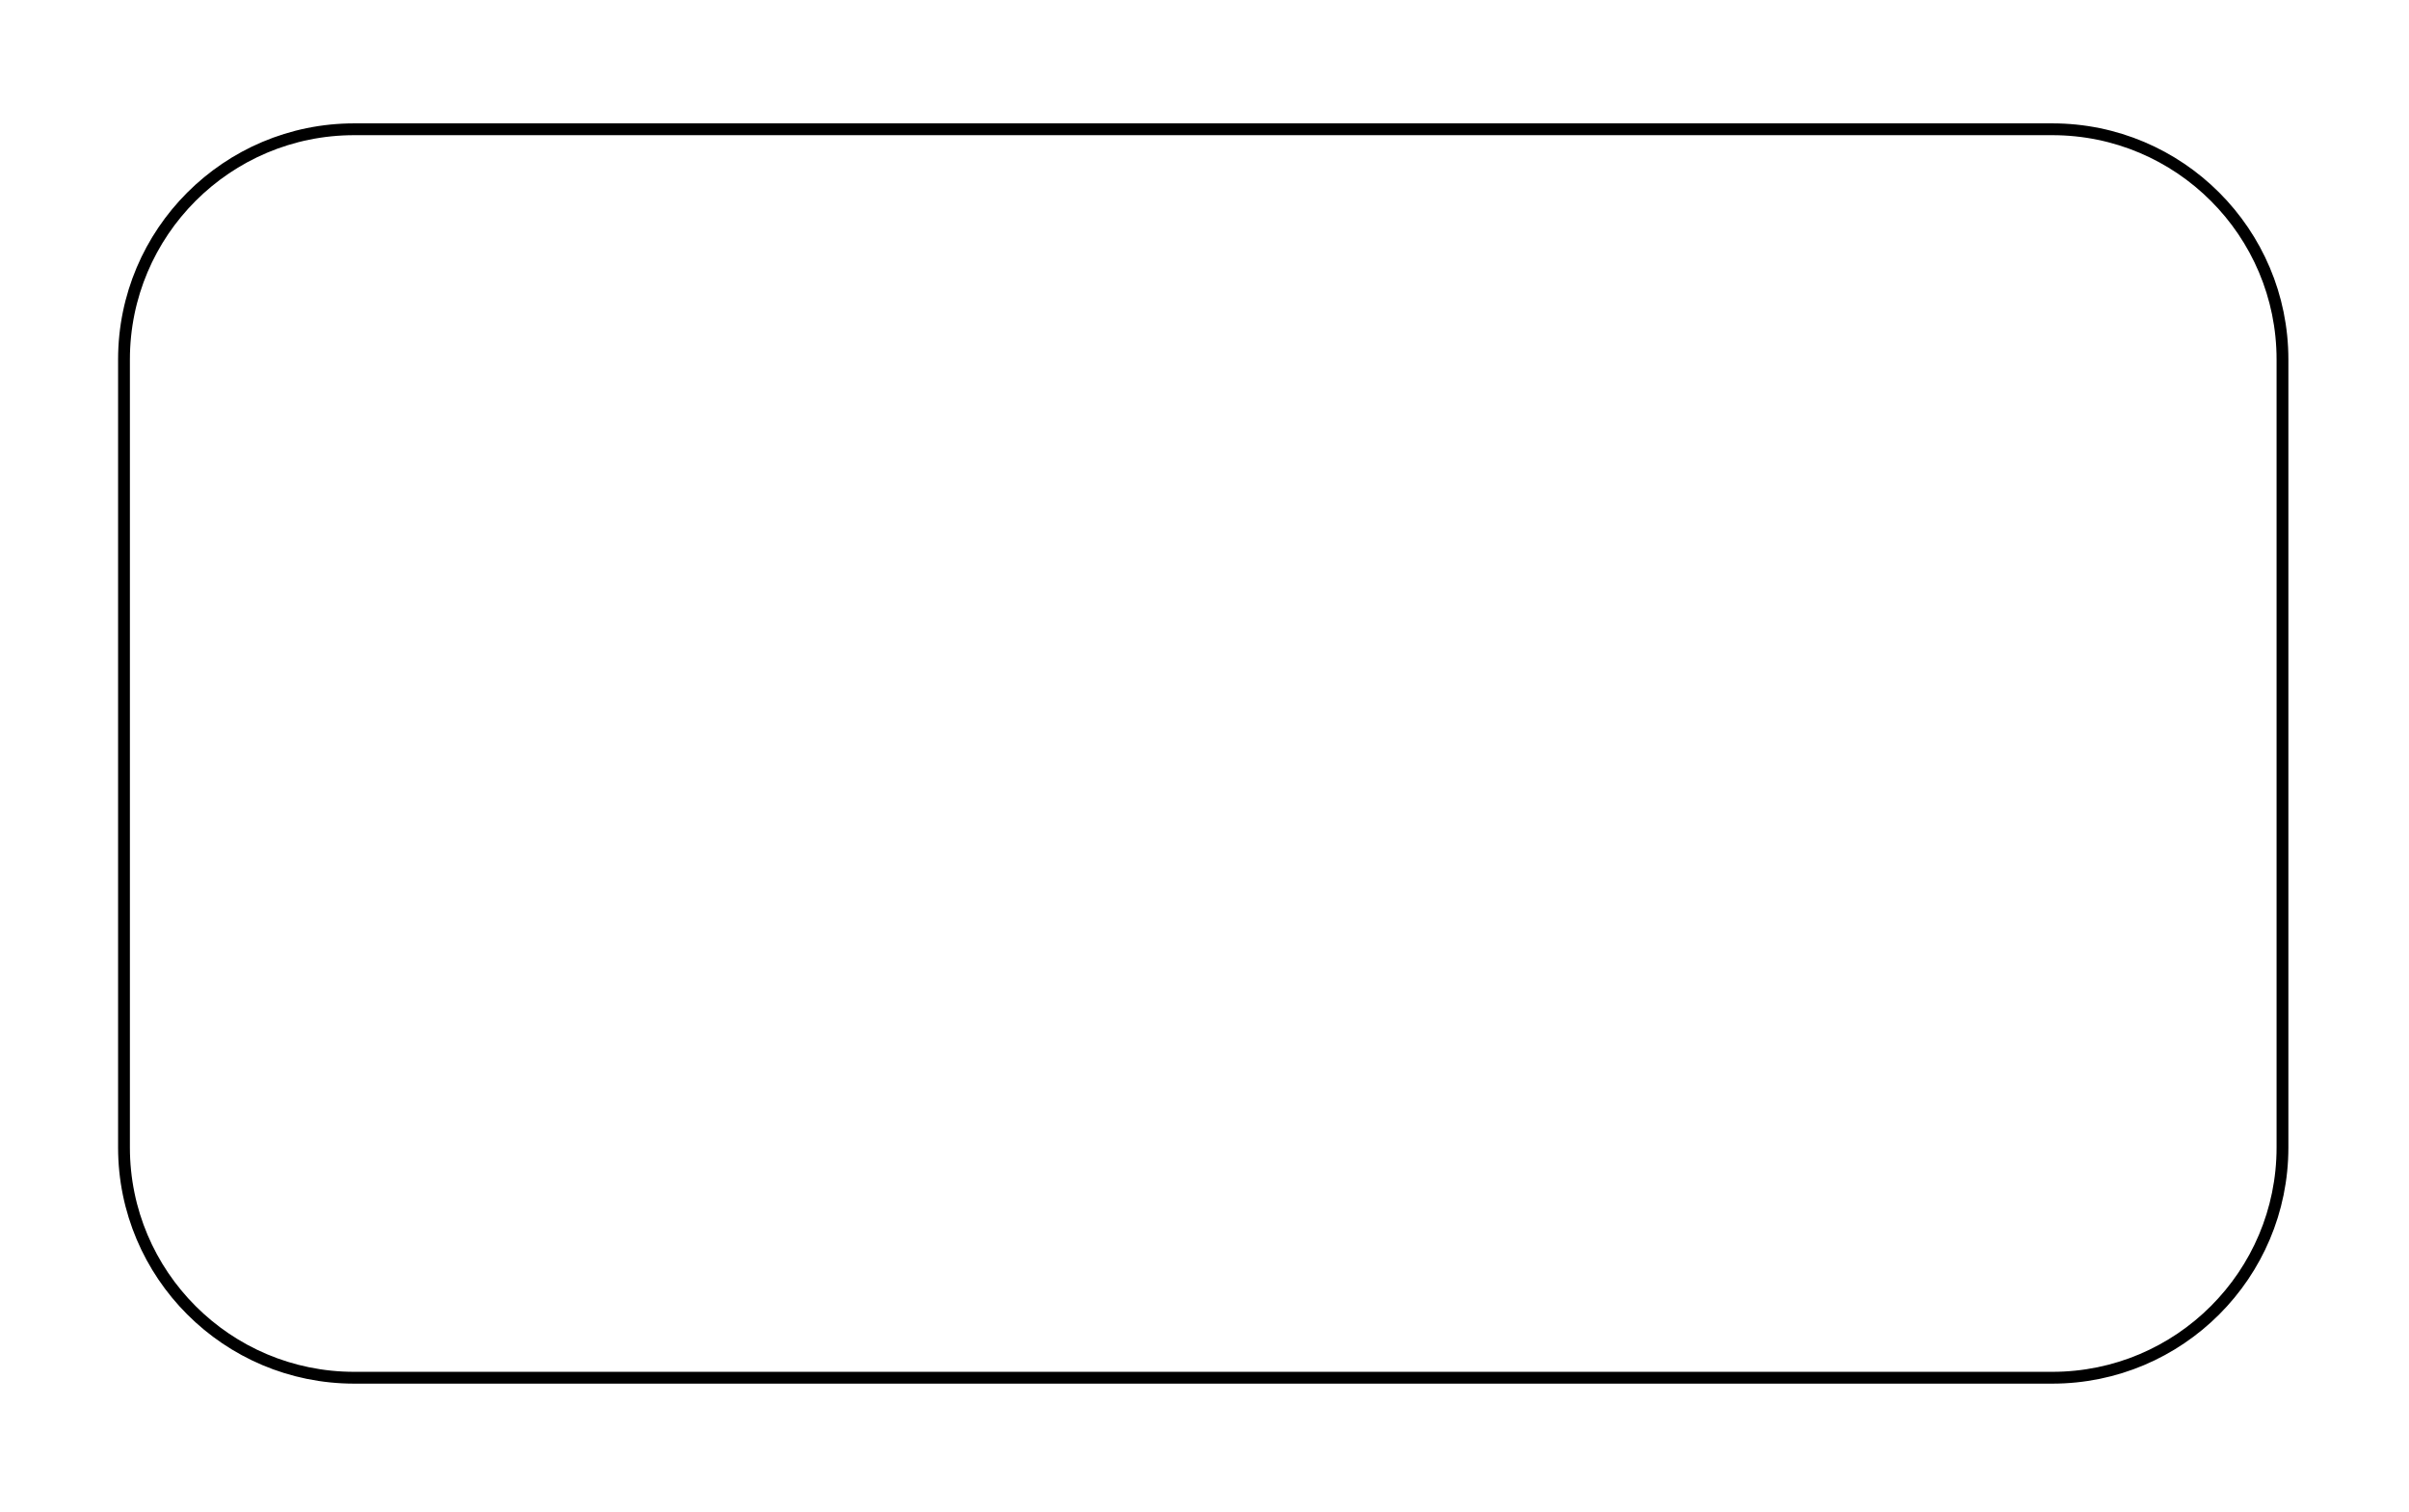 <svg width="204" height="128" viewBox="0 0 204 128" fill="none" xmlns="http://www.w3.org/2000/svg">
<g filter="url(#filter0_d_40_1389)">
<path d="M4 26.446C4 15.401 12.954 6.446 24 6.446H167.786C178.831 6.446 187.786 15.401 187.786 26.446V93.161C187.786 104.206 178.831 113.161 167.786 113.161H24C12.954 113.161 4 104.206 4 93.161V26.446Z" fill="white"/>
<path d="M24 6.946H167.786C178.555 6.946 187.286 15.677 187.286 26.446V93.161C187.286 103.93 178.555 112.661 167.786 112.661H24C13.23 112.661 4.5 103.93 4.5 93.161V26.446C4.5 15.677 13.23 6.946 24 6.946Z" stroke="black"/>
</g>
<defs>
<filter id="filter0_d_40_1389" x="0" y="0.446" width="203.786" height="126.714" filterUnits="userSpaceOnUse" color-interpolation-filters="sRGB">
<feFlood flood-opacity="0" result="BackgroundImageFix"/>
<feColorMatrix in="SourceAlpha" type="matrix" values="0 0 0 0 0 0 0 0 0 0 0 0 0 0 0 0 0 0 127 0" result="hardAlpha"/>
<feOffset dx="6" dy="4"/>
<feGaussianBlur stdDeviation="5"/>
<feComposite in2="hardAlpha" operator="out"/>
<feColorMatrix type="matrix" values="0 0 0 0 0 0 0 0 0 0 0 0 0 0 0 0 0 0 0.25 0"/>
<feBlend mode="normal" in2="BackgroundImageFix" result="effect1_dropShadow_40_1389"/>
<feBlend mode="normal" in="SourceGraphic" in2="effect1_dropShadow_40_1389" result="shape"/>
</filter>
</defs>
</svg>
